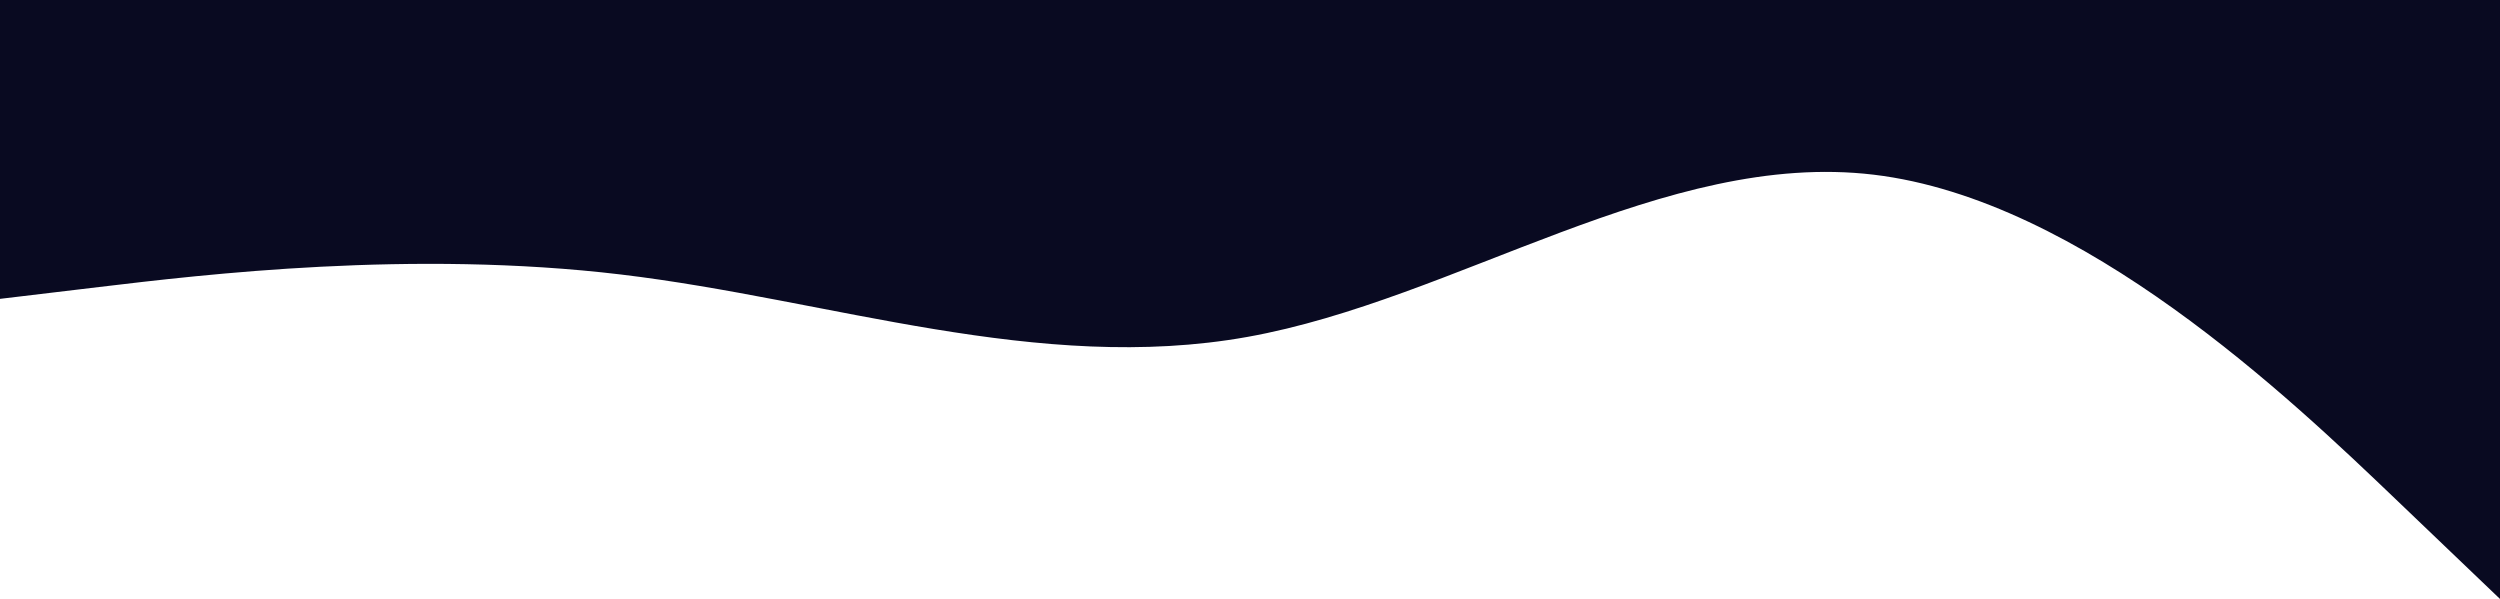 <svg width="1920" height="460" viewBox="0 0 1920 460" fill="none" xmlns="http://www.w3.org/2000/svg"><path fill-rule="evenodd" clip-rule="evenodd" d="M-4 230l80.167-9.583c80.166-9.584 240.5-28.75 400.833-9.584C637.333 230 797.667 287.5 958 258.75 1118.33 230 1278.67 115 1439 134.167c160.33 19.166 320.67 172.5 400.83 249.166L1920 460V0H-4v230z" fill="#090A21"/></svg>